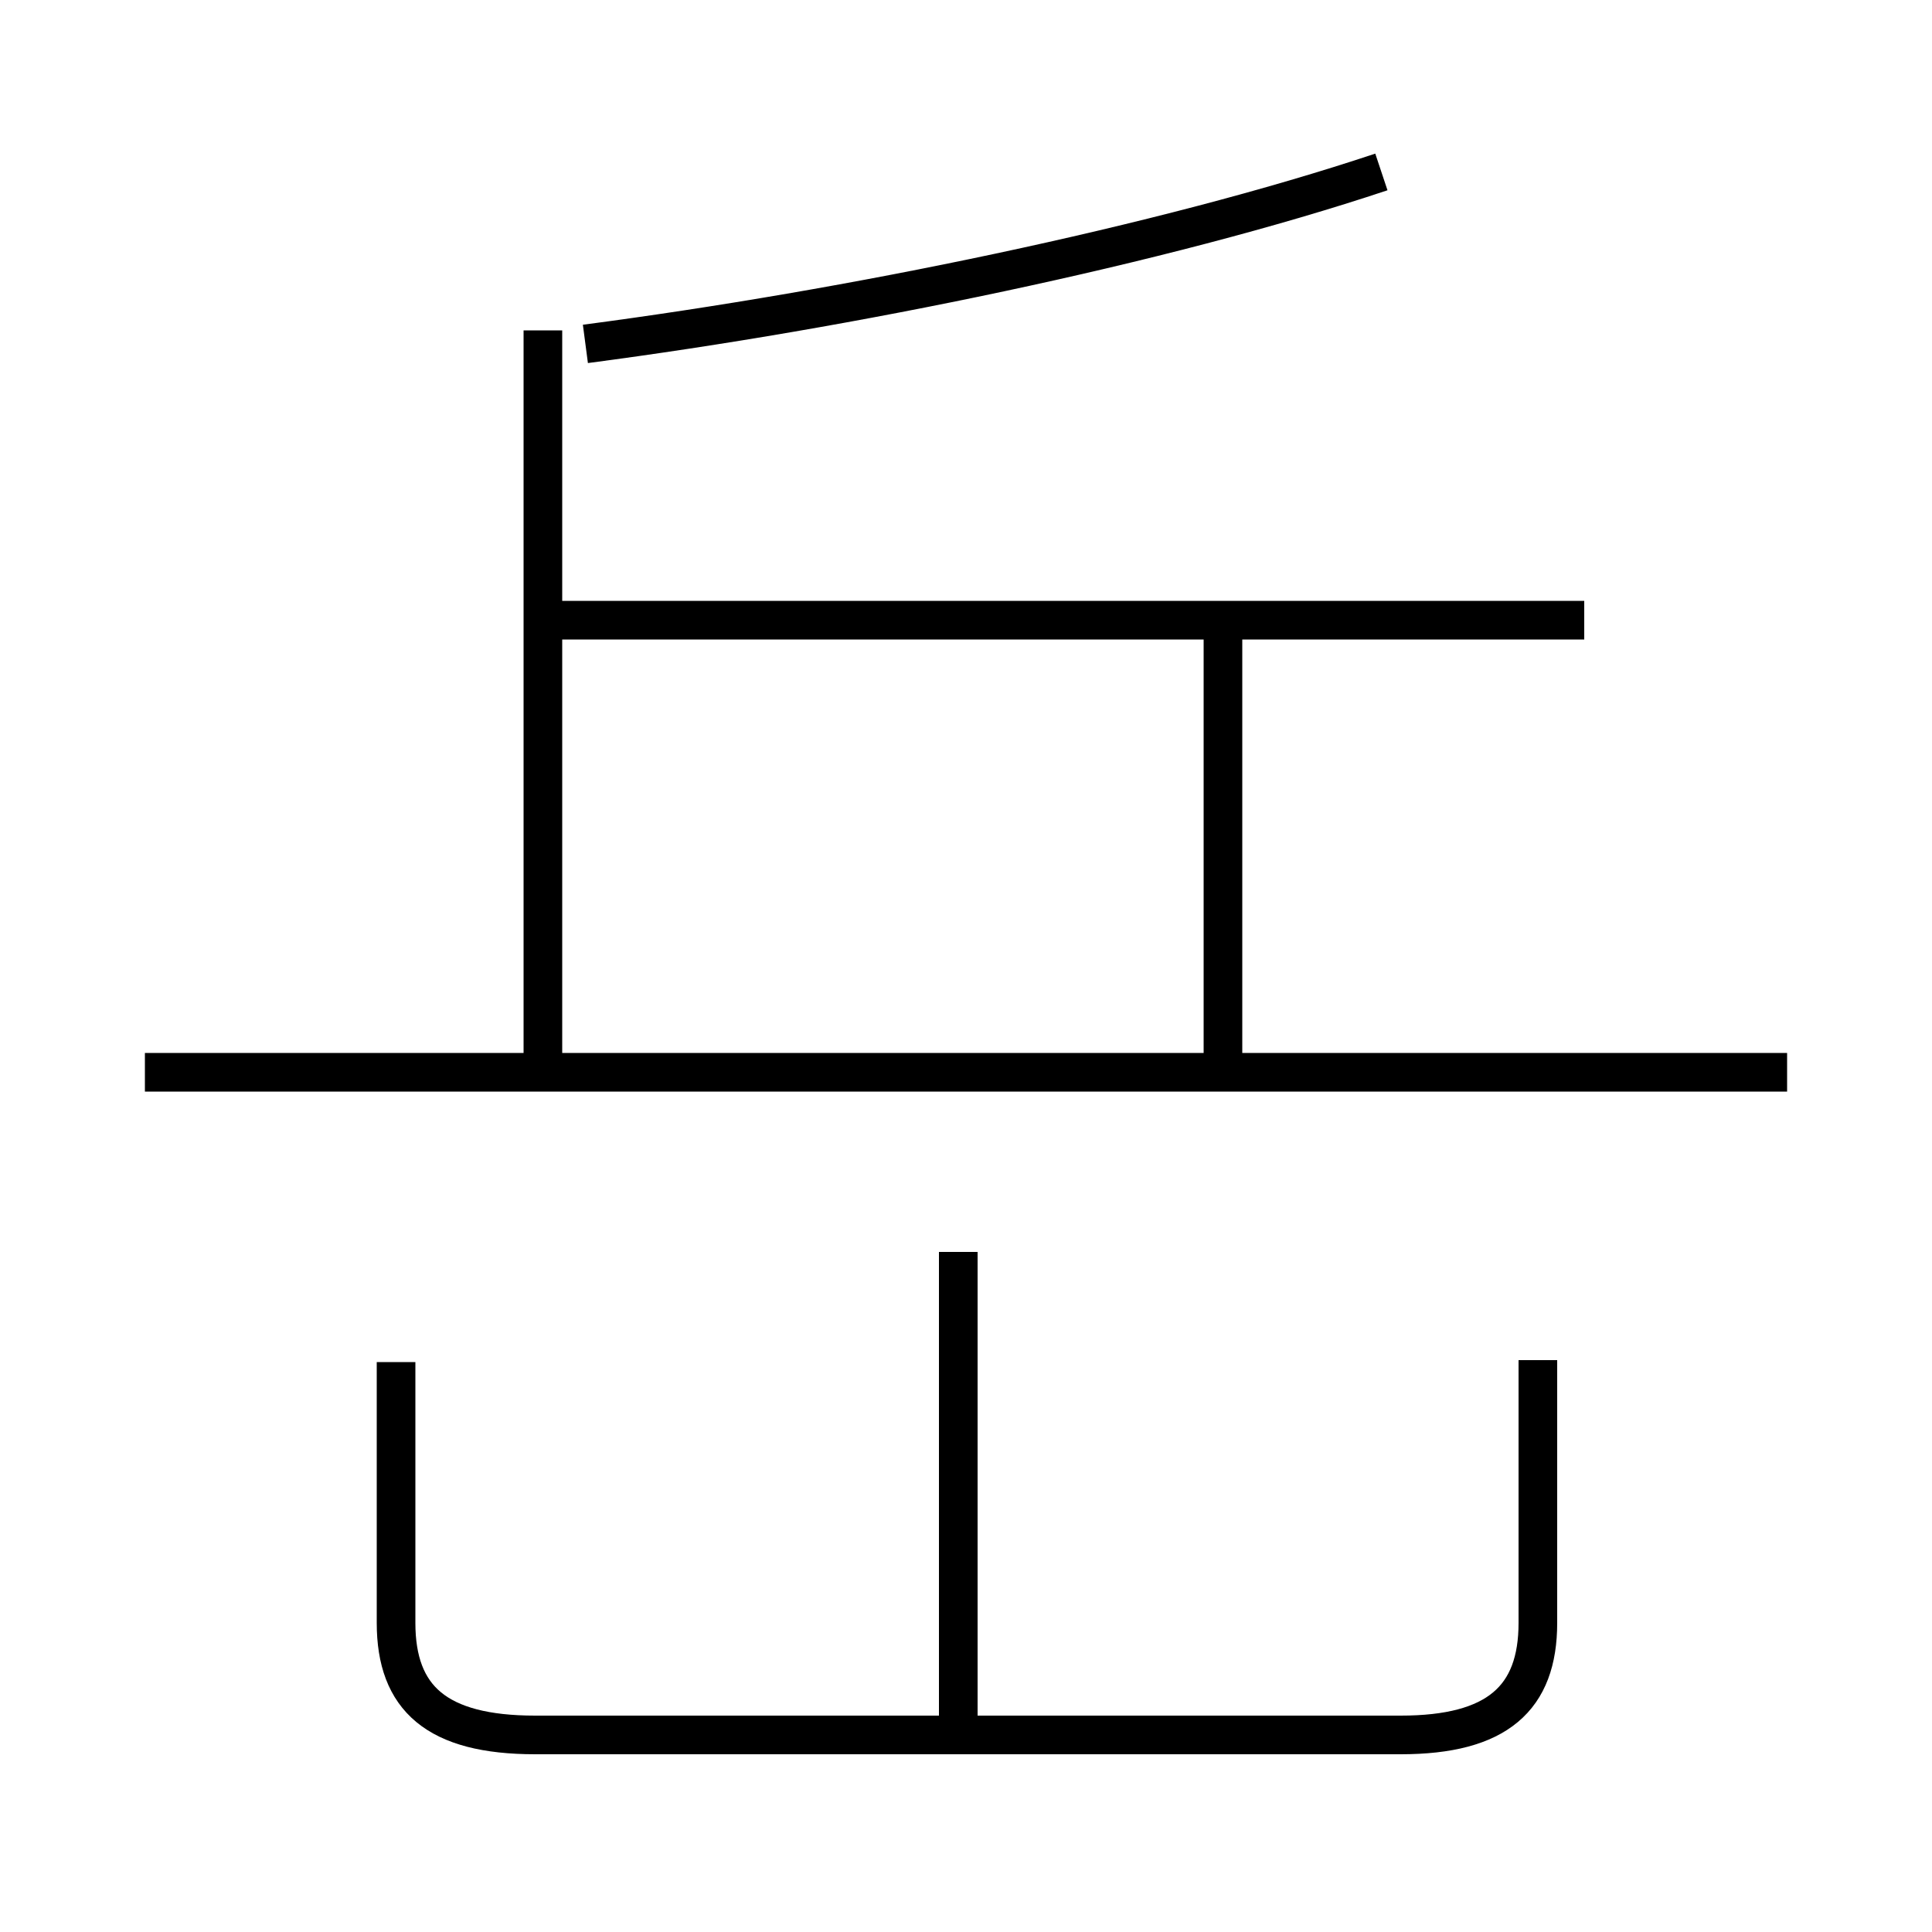 <?xml version='1.0' encoding='utf8'?>
<svg viewBox="0.0 -6.0 50.0 50.0" version="1.1" xmlns="http://www.w3.org/2000/svg">
<rect x="0.0" y="-6.0" width="50.0" height="50.0" fill="#808080" stroke="none"/>
<rect x="-1000" y="-1000" width="2000" height="2000" stroke="white" fill="white"/>
<g style="fill:white;stroke:#000000;  stroke-width:1">
<path d="M 10.25 -8.75 L 10.25 -2.0 C 10.25 -0.05 11.3 0.9 13.85 0.9 L 36.25 0.9 C 38.75 0.9 39.8 -0.05 39.8 -2.0 L 39.8 -8.8 M 24.8 0.75 L 24.8 -11.6 M 14.05 -16.3 L 14.05 -35.45 M 46.25 -16.25 L 3.75 -16.25 M 31.65 -16.1 L 31.65 -27.55 M 41.0 -27.95 L 14.25 -27.95 M 15.15 -35.1 C 22.0 -36.0 30.05 -37.65 35.75 -39.55" transform="translate(0.0 38.0)" />
</g>
</svg>